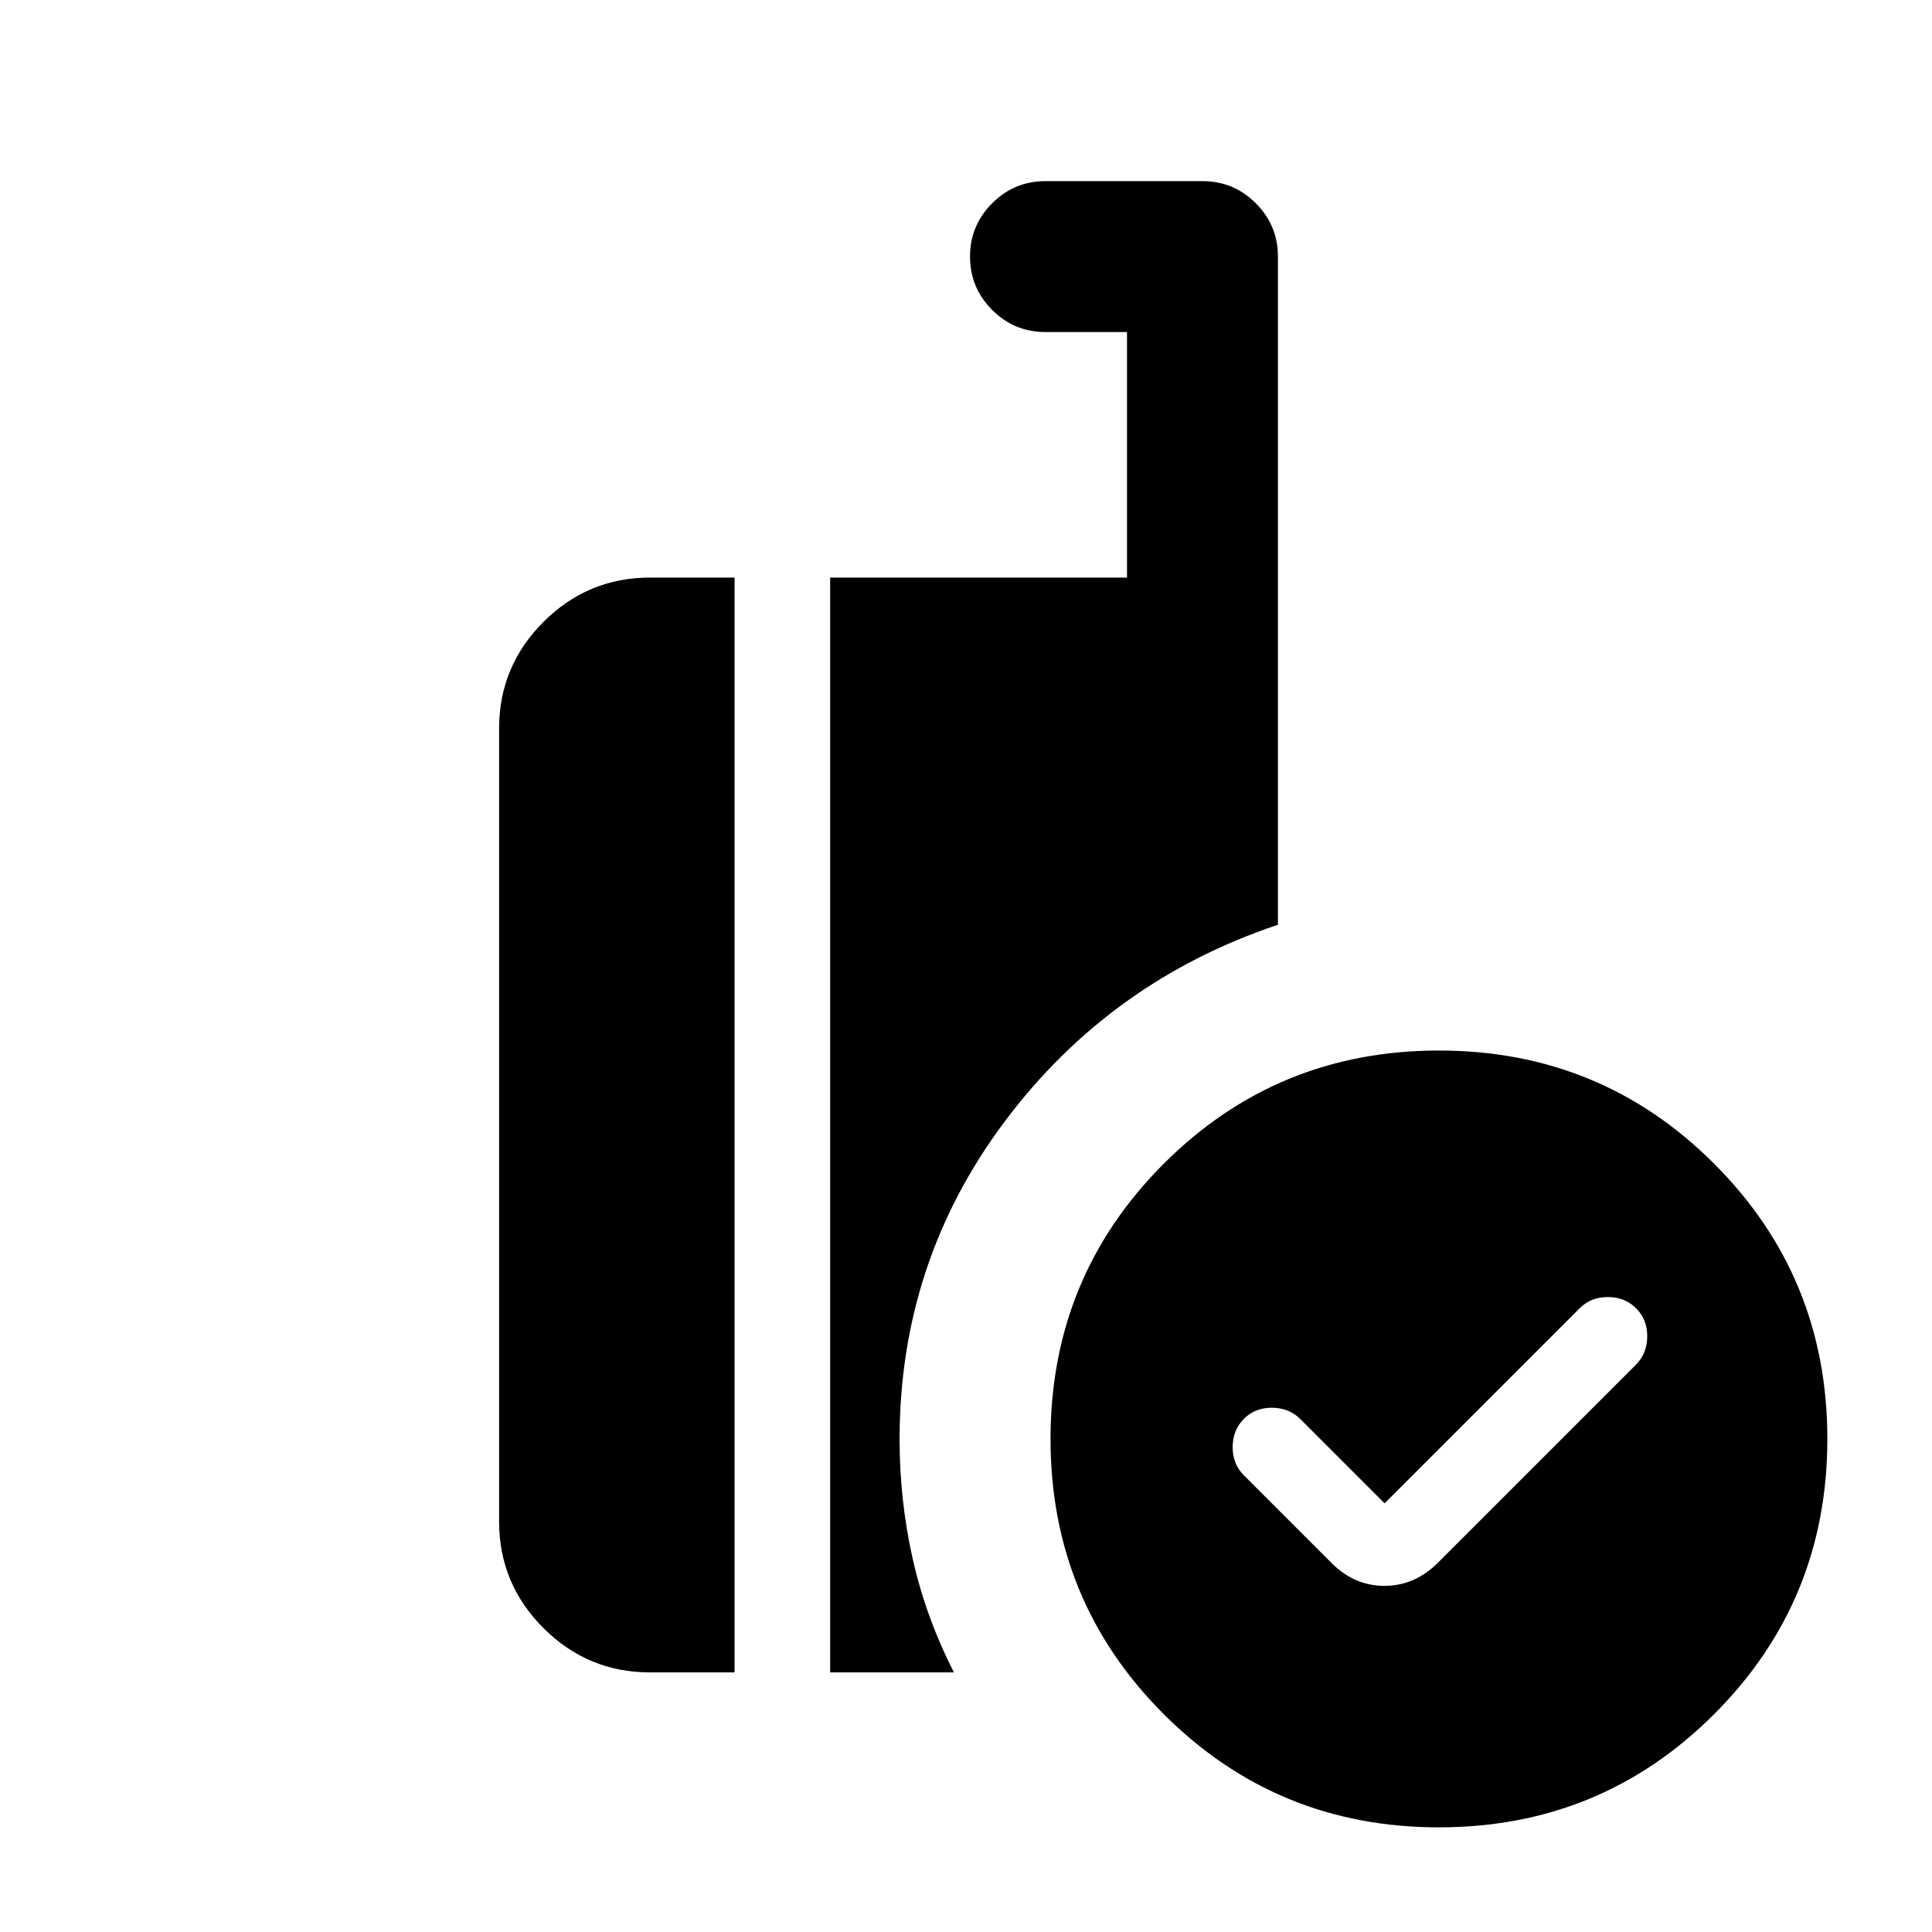 <svg xmlns="http://www.w3.org/2000/svg" height="24" viewBox="0 -960 960 960" width="24"><path d="m688-213-42-42q-5.625-5.5-14.062-5.5-8.438 0-13.938 5.6t-5.5 14q0 8.4 5.5 13.9l43.5 43.5q11.318 11.5 26.409 11.5t26.591-11.5L813-282q5.5-5.625 5.5-14.062 0-8.438-5.6-13.938t-14-5.5q-8.4 0-13.9 5.5l-97 97Zm27 161q-80.5 0-136.75-56.25T522-245q0-80.5 56.25-136.75T715-438q80.5 0 136.75 56.25T908-245q0 80.5-56.25 136.75T715-52Zm-302.5-77v-544H560v-122h-40.5q-15.5 0-26.5-11t-11-26.5q0-15.5 11-26.5t26.5-11h78q15.5 0 26.5 11t11 26.5v332q-83.5 28-135.75 97.75T447-244.836q0 30.336 6.5 59.336T474-129h-61.5Zm-89.5 0q-30.938 0-52.969-22.031Q248-173.062 248-204v-394q0-30.938 22.031-52.969Q292.062-673 323-673h42v544h-42Z"/></svg>
